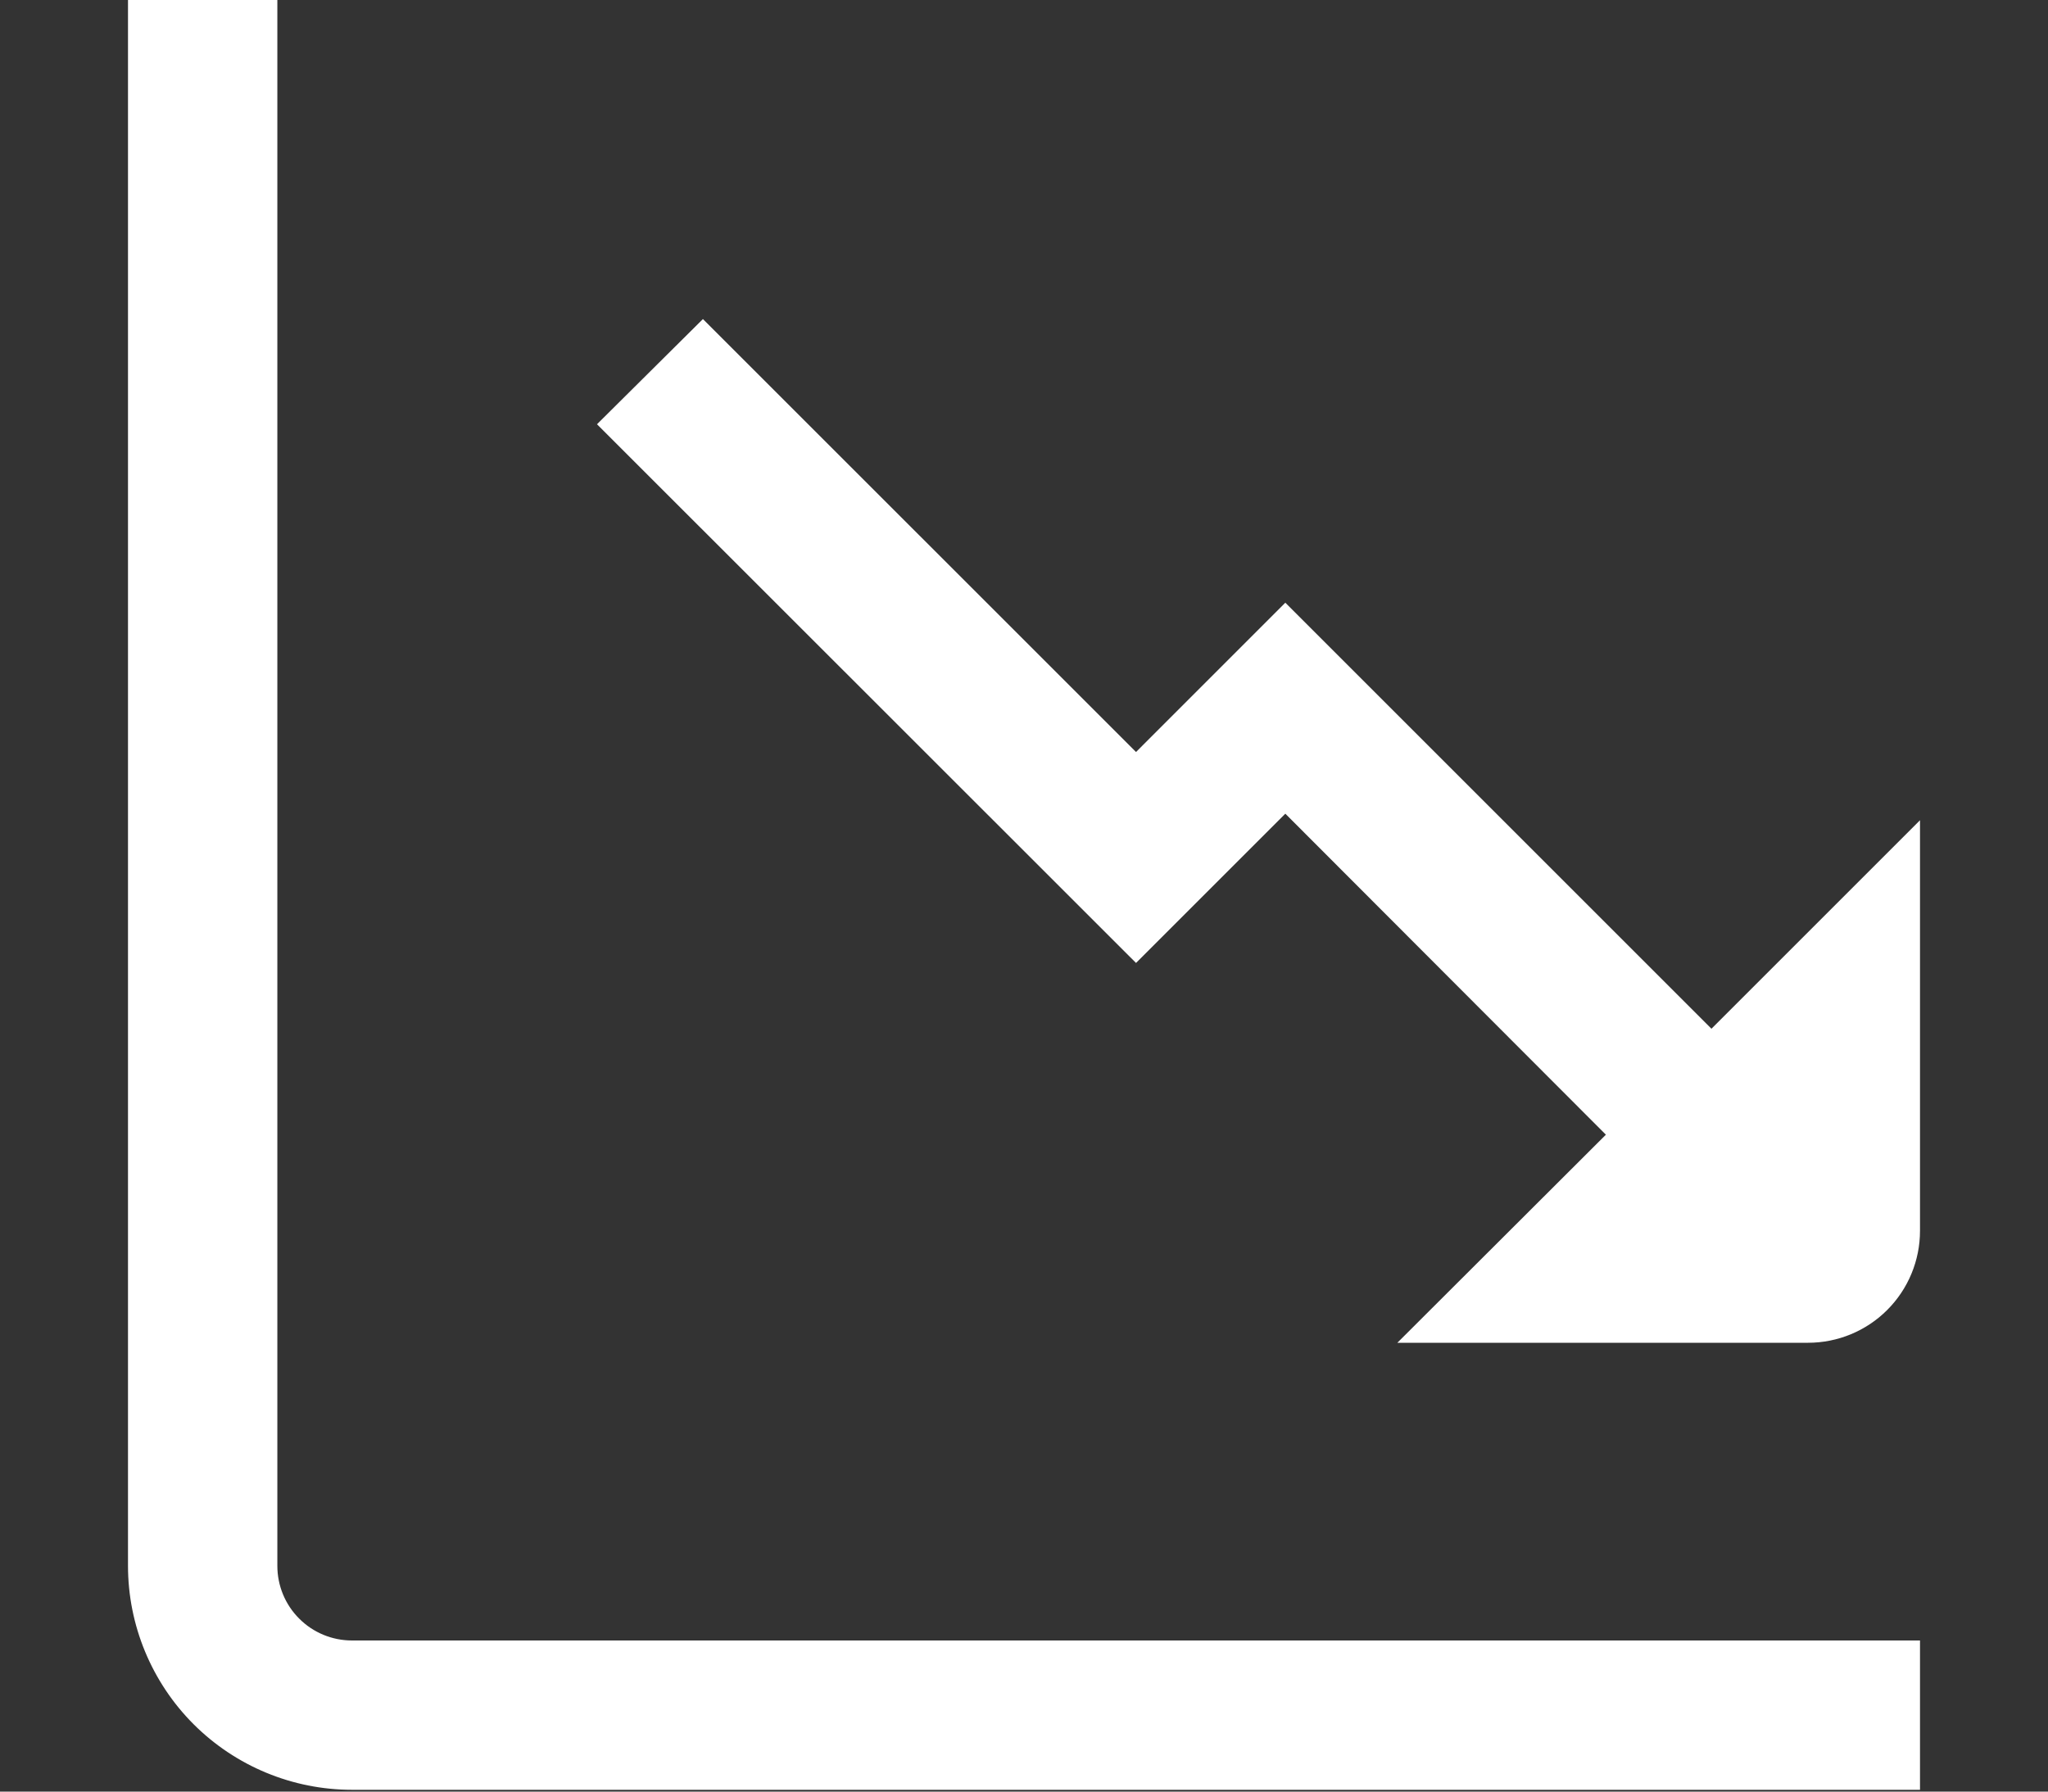 <svg width="40" height="35" viewBox="0 0 40 35" fill="none" xmlns="http://www.w3.org/2000/svg">
<rect x="0" y="0" width="40" height="35" fill="#333333" stroke="none"/>
<g clip-path="url(#clip0_58_91)">
<g clip-path="url(#clip1_58_91)">
<path d="M33.427 20.097L25.104 11.774L22.188 14.691L13.729 6.233L11.66 8.288L22.188 18.812L25.104 15.896L31.365 22.167L27.292 26.232H35.313C35.893 26.232 36.449 26.002 36.859 25.592C37.27 25.181 37.5 24.625 37.5 24.045V16.024L33.427 20.097Z" fill="white"/>
<path d="M5.417 30.59V0H2.5V30.59C2.5 31.75 2.961 32.863 3.781 33.684C4.602 34.504 5.715 34.965 6.875 34.965H37.5V32.048H6.875C6.488 32.048 6.117 31.895 5.844 31.621C5.57 31.348 5.417 30.977 5.417 30.59Z" fill="white"/>
</g>
</g>
<defs>
<clipPath id="clip0_58_91">
<rect width="39" height="35" fill="white" transform="translate(0.5)"/>
</clipPath>
<clipPath id="clip1_58_91">
<rect width="35" height="35" fill="white" transform="translate(2.5)"/>
</clipPath>
</defs>
</svg>

